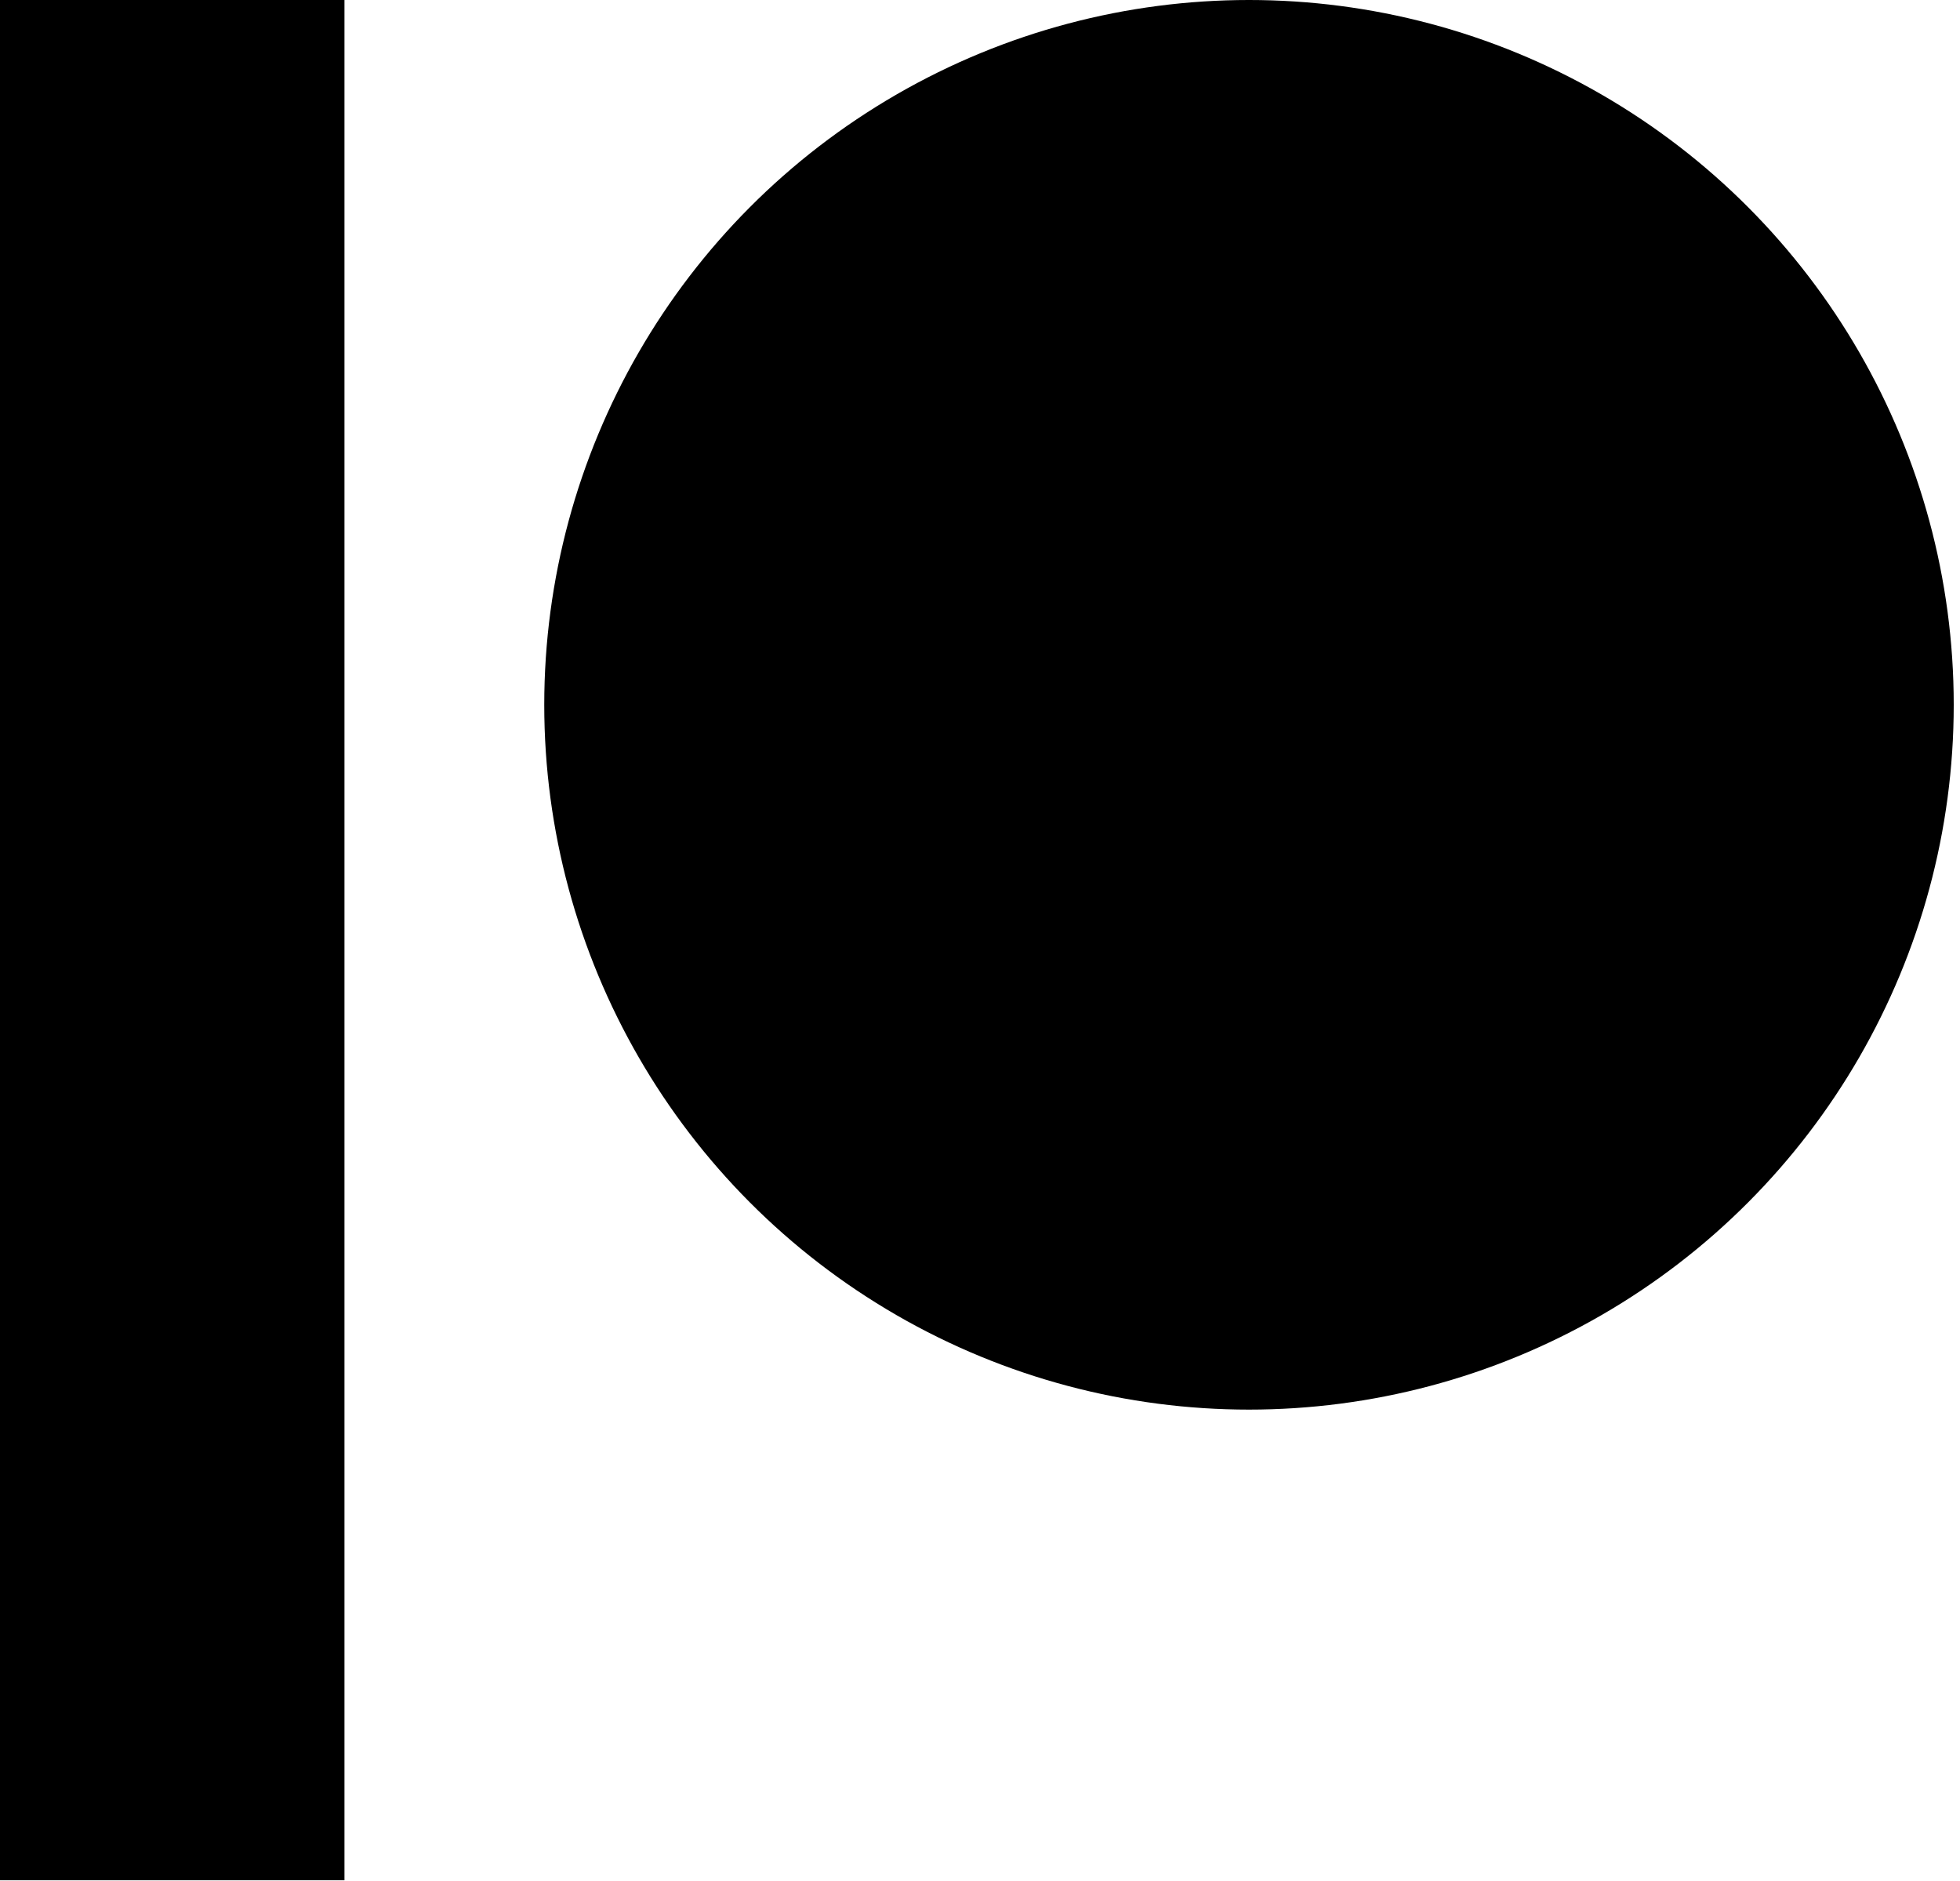 <svg
  xmlns="http://www.w3.org/2000/svg"
  viewBox="0 0 569 546"
  width="100%"
  height="100%"
  preserveAspectRatio="xMaxYMax"
  version="1.1"
>
  <title>Patreon</title>
  <g>
    <circle cx="362.59" cy="204.59" fill="currentColor" r="204.59"></circle>
    <rect fill="currentColor" height="545.8" width="100" x="0" y="0"></rect>
  </g>
</svg>
